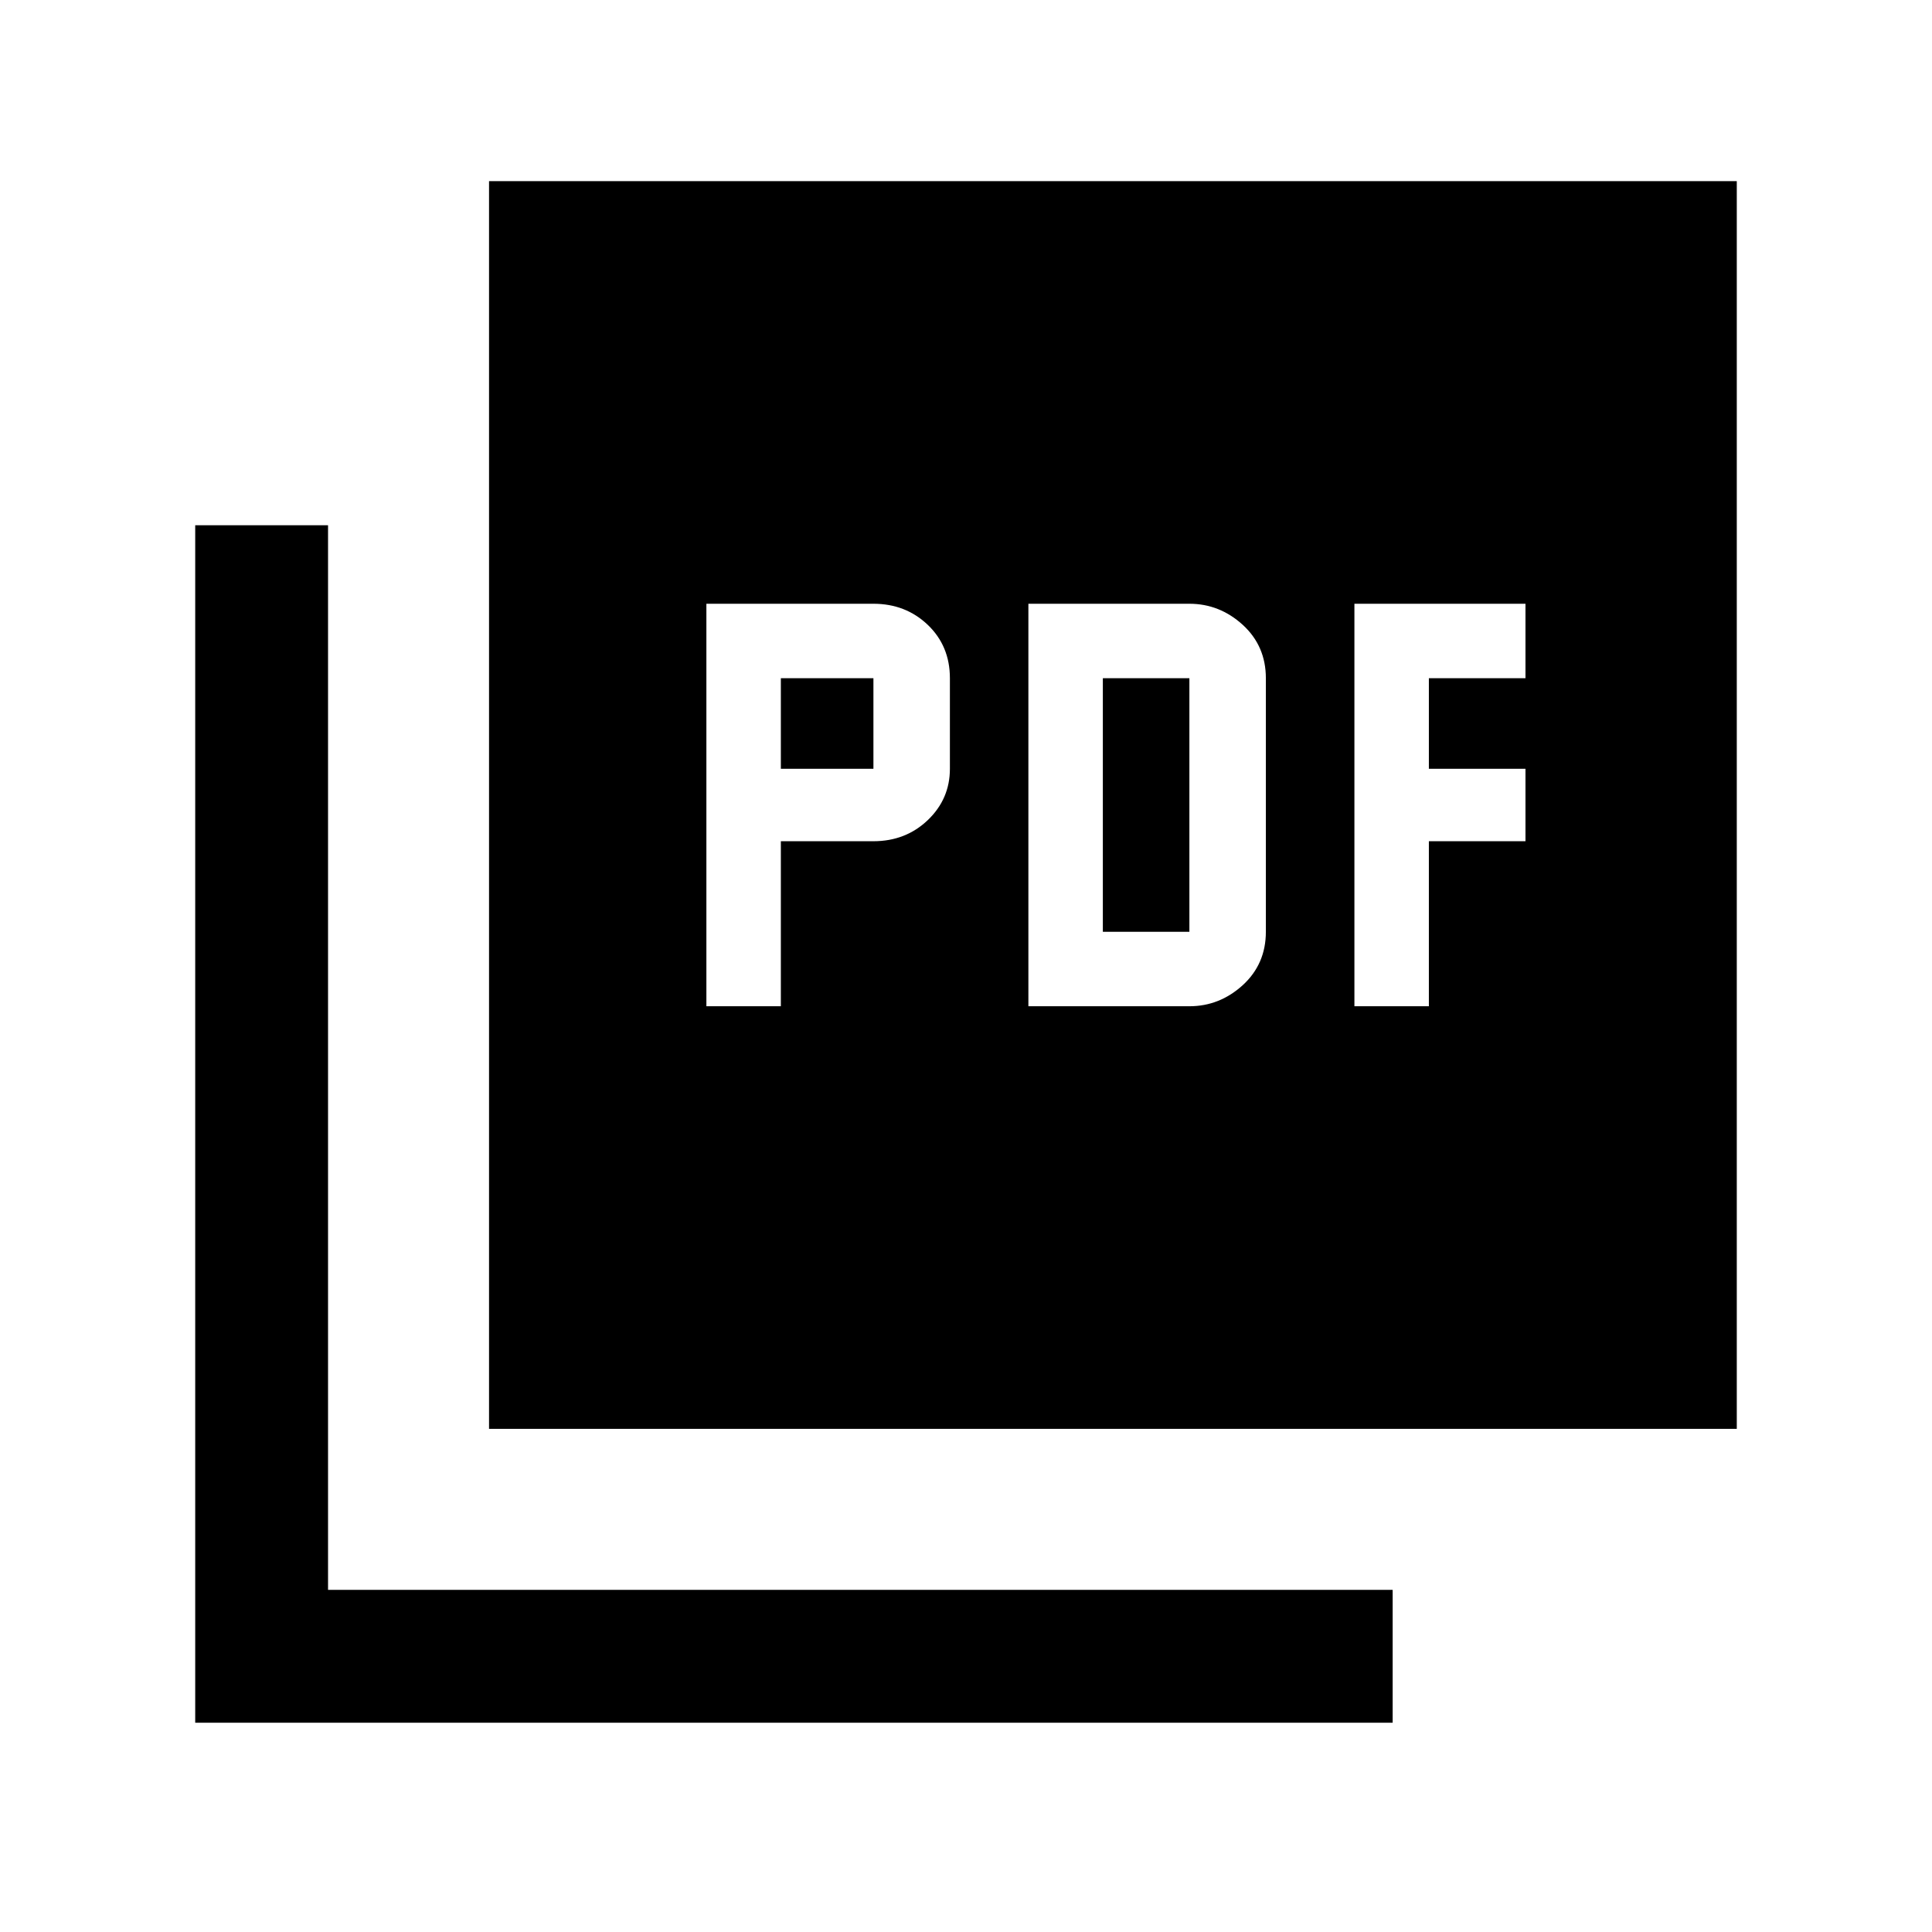 <svg xmlns="http://www.w3.org/2000/svg" height="24" width="24"><path d="M8.775 12.5H9.7V10.45H10.85Q11.25 10.45 11.525 10.188Q11.8 9.925 11.8 9.55V8.425Q11.8 8.025 11.525 7.762Q11.25 7.5 10.85 7.5H8.775ZM9.7 9.55V8.425H10.85V9.55ZM12.775 12.5H14.775Q15.15 12.5 15.438 12.238Q15.725 11.975 15.725 11.575V8.425Q15.725 8.025 15.438 7.762Q15.15 7.5 14.775 7.5H12.775ZM13.7 11.575V8.425H14.775V11.575ZM16.825 12.5H17.75V10.45H18.95V9.55H17.75V8.425H18.95V7.5H16.825ZM6.075 17.75V2.25H21.575V17.75ZM2.425 21.4V6.525H4.075V19.75H17.3V21.4Z"/></svg>
